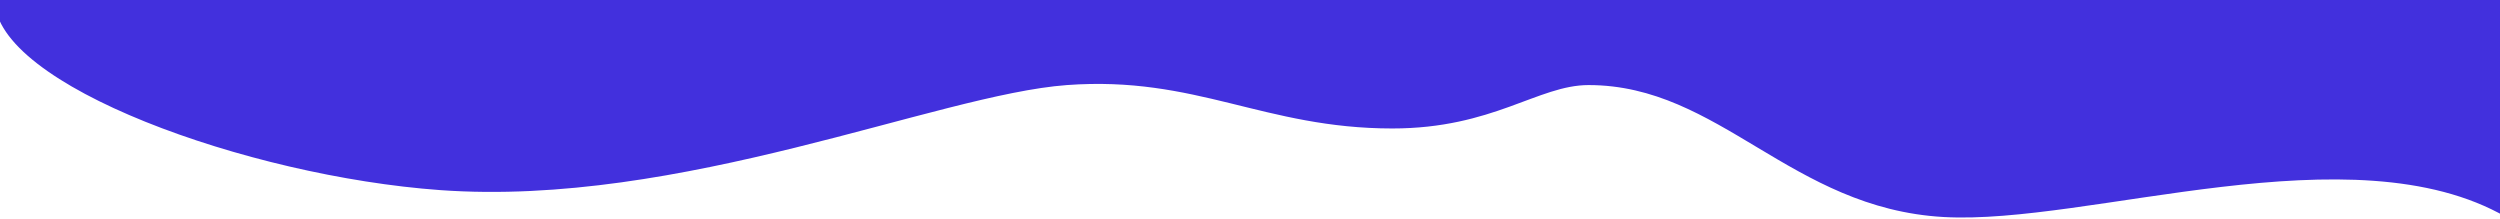 <svg width="1440" height="126" viewBox="0 0 1440 126" fill="none" xmlns="http://www.w3.org/2000/svg">
<path d="M253.5 109.5C142.7 101.5 -3 49 -3 -7.62939e-06H1443.5V125C1355 74 1203 129.744 1119.5 125C1031.5 120 990.5 49 915 49C886 49 860 74 802 74C728.129 74 689 43.5 614.5 49C540 54.5 392 119.5 253.5 109.5Z" fill="#4230DD"/>
</svg>
